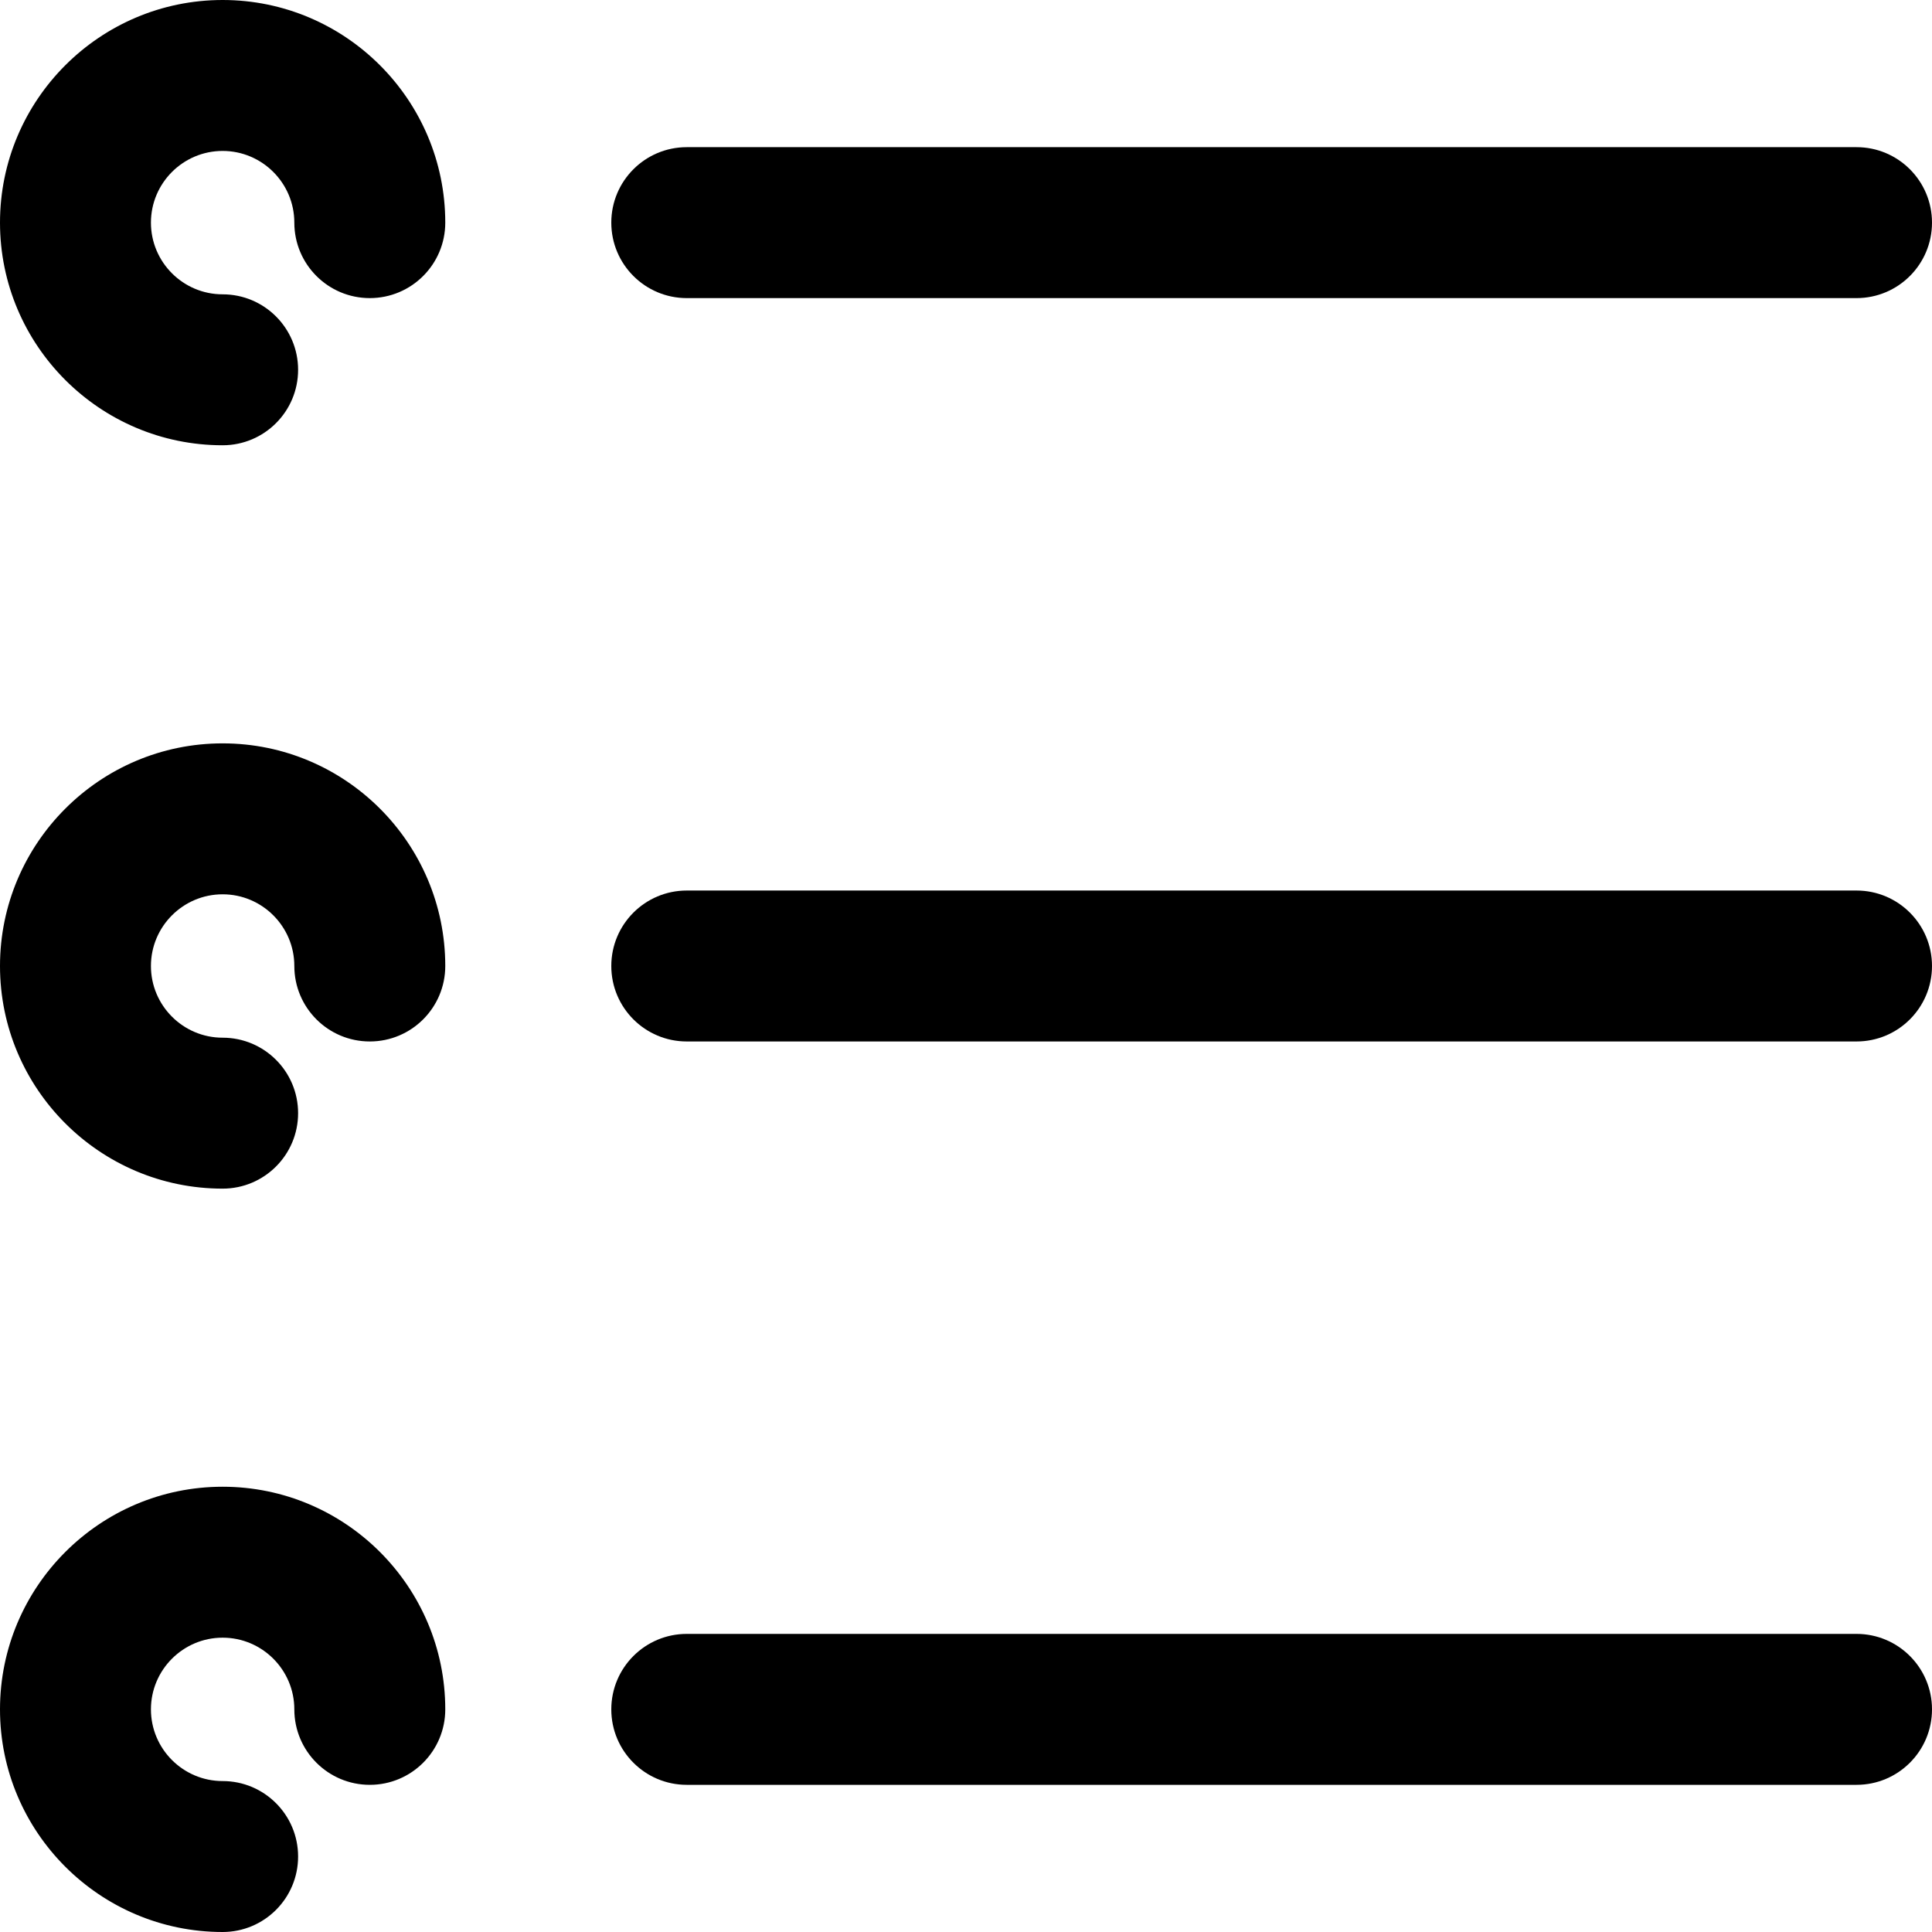<svg
  version="1.1"
  id="Capa_1"
  xmlns="http://www.w3.org/2000/svg"
  xmlns:xlink="http://www.w3.org/1999/xlink"
  x="0px"
  y="0px"
  viewBox="0 0 512 512"
  style="enable-background: new 0 0 512 512"
  xml:space="preserve"
>
  <g>
    <g>
      <g>
        <path
          d="M59,394c-32.533,0-59,26.467-59,59c0,32.533,26.467,59,59,59c11.046,0,20-8.954,20-20c0-11.046-8.954-20-20-20
				c-10.477,0-19-8.523-19-19s8.523-19,19-19s19,8.523,19,19c0,11.046,8.954,20,20,20s20-8.954,20-20C118,420.467,91.533,394,59,394
				z"
        />
        <path
          d="M182,79h310c11.046,0,20-8.954,20-20s-8.954-20-20-20H182c-11.046,0-20,8.954-20,20S170.954,79,182,79z"
        />
        <path
          d="M59,197c-32.533,0-59,26.467-59,59c0,32.533,26.467,59,59,59c11.046,0,20-8.954,20-20c0-11.046-8.954-20-20-20
				c-10.477,0-19-8.523-19-19s8.523-19,19-19s19,8.523,19,19c0,11.046,8.954,20,20,20s20-8.954,20-20C118,223.467,91.533,197,59,197
				z"
        />
        <path
          d="M492,236H182c-11.046,0-20,8.954-20,20s8.954,20,20,20h310c11.046,0,20-8.954,20-20C512,244.954,503.046,236,492,236z"
        />
        <path
          d="M492,433H182c-11.046,0-20,8.954-20,20c0,11.046,8.954,20,20,20h310c11.046,0,20-8.954,20-20
				C512,441.954,503.046,433,492,433z"
        />
        <path
          d="M59,0C26.467,0,0,26.467,0,59s26.467,59,59,59c11.046,0,20-8.954,20-20s-8.954-20-20-20c-10.477,0-19-8.523-19-19
				s8.523-19,19-19s19,8.523,19,19c0,11.046,8.954,20,20,20s20-8.954,20-20C118,26.467,91.533,0,59,0z"
        />
      </g>
    </g>
  </g>
  <g></g>
  <g></g>
  <g></g>
  <g></g>
  <g></g>
  <g></g>
  <g></g>
  <g></g>
  <g></g>
  <g></g>
  <g></g>
  <g></g>
  <g></g>
  <g></g>
  <g></g>
</svg>
